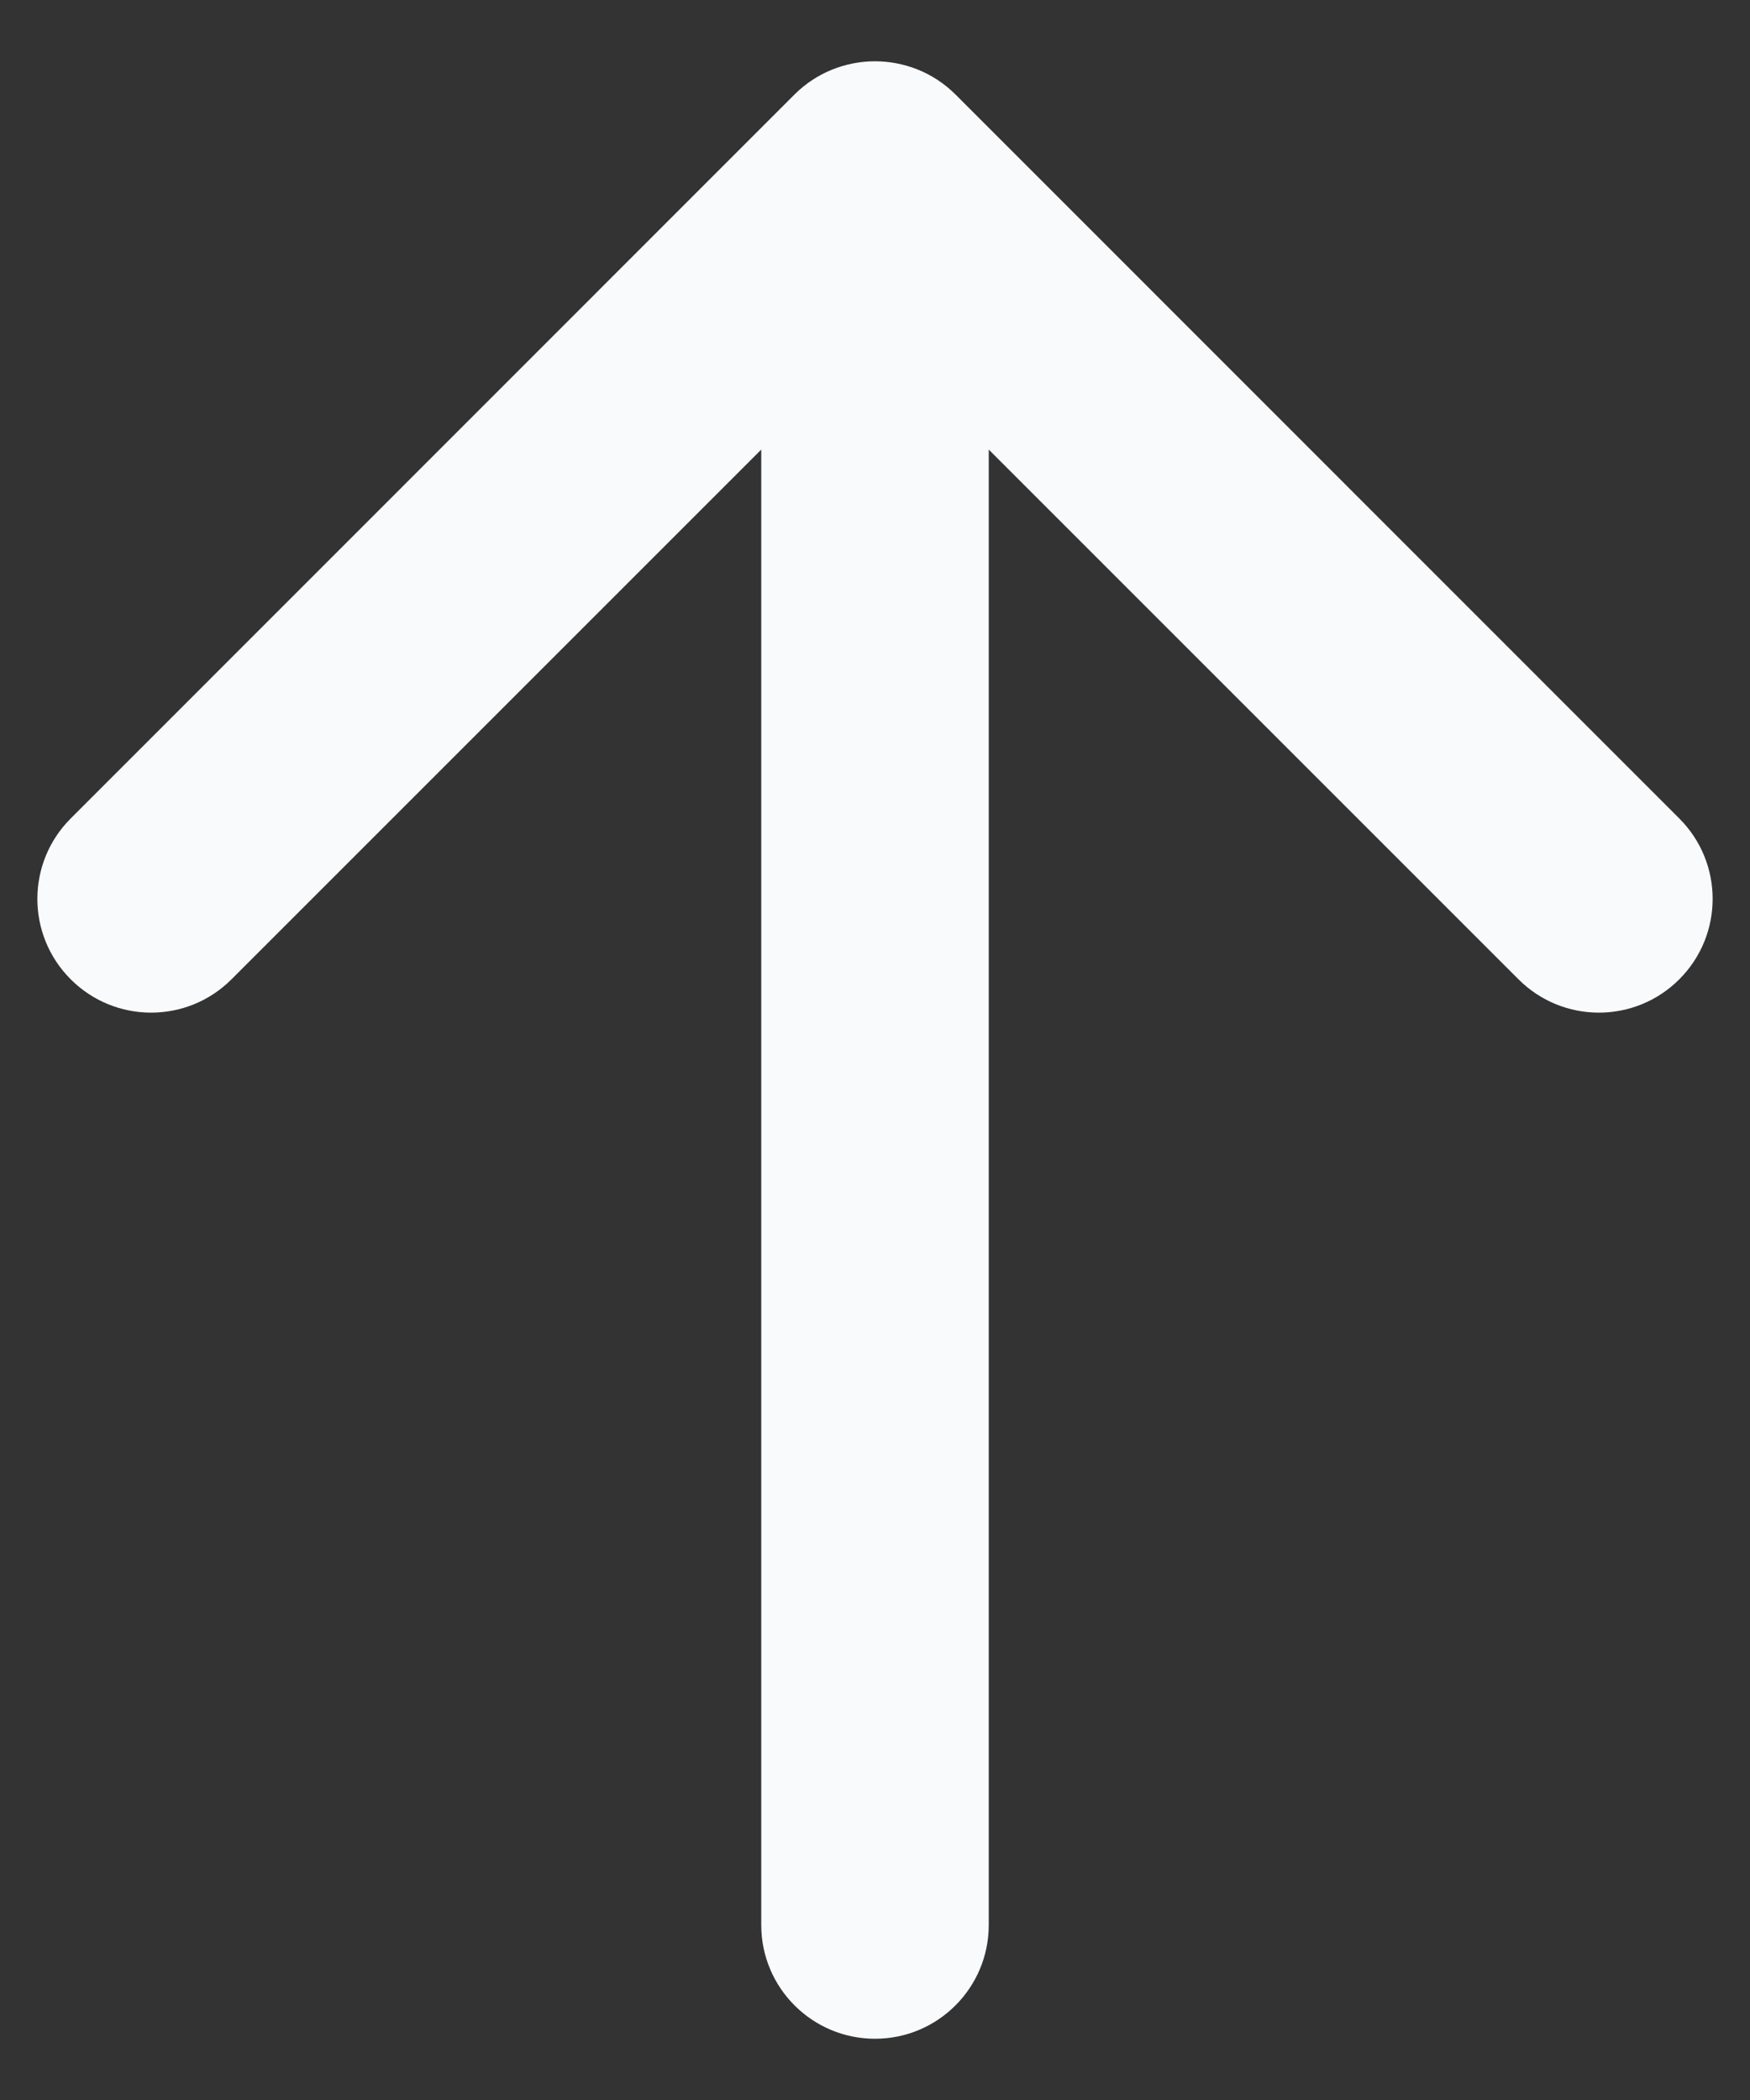 <svg width="10" height="12" viewBox="0 0 10 12" fill="none" xmlns="http://www.w3.org/2000/svg">
	<rect x="0" y="0" width="10" height="12" fill="#333333" stroke="none"/>
	<path d="M4.35 11C4.35 11.359 4.641 11.65 5 11.65C5.359 11.65 5.65 11.359 5.65 11L4.35 11ZM5.46 0.54C5.206 0.287 4.794 0.287 4.54 0.54L0.404 4.677C0.15 4.931 0.15 5.342 0.404 5.596C0.658 5.85 1.069 5.85 1.323 5.596L5 1.919L8.677 5.596C8.931 5.85 9.342 5.85 9.596 5.596C9.85 5.342 9.85 4.931 9.596 4.677L5.46 0.54ZM5.65 11L5.65 1L4.35 1L4.35 11L5.65 11Z" fill="#F8FAFC" />
</svg>

